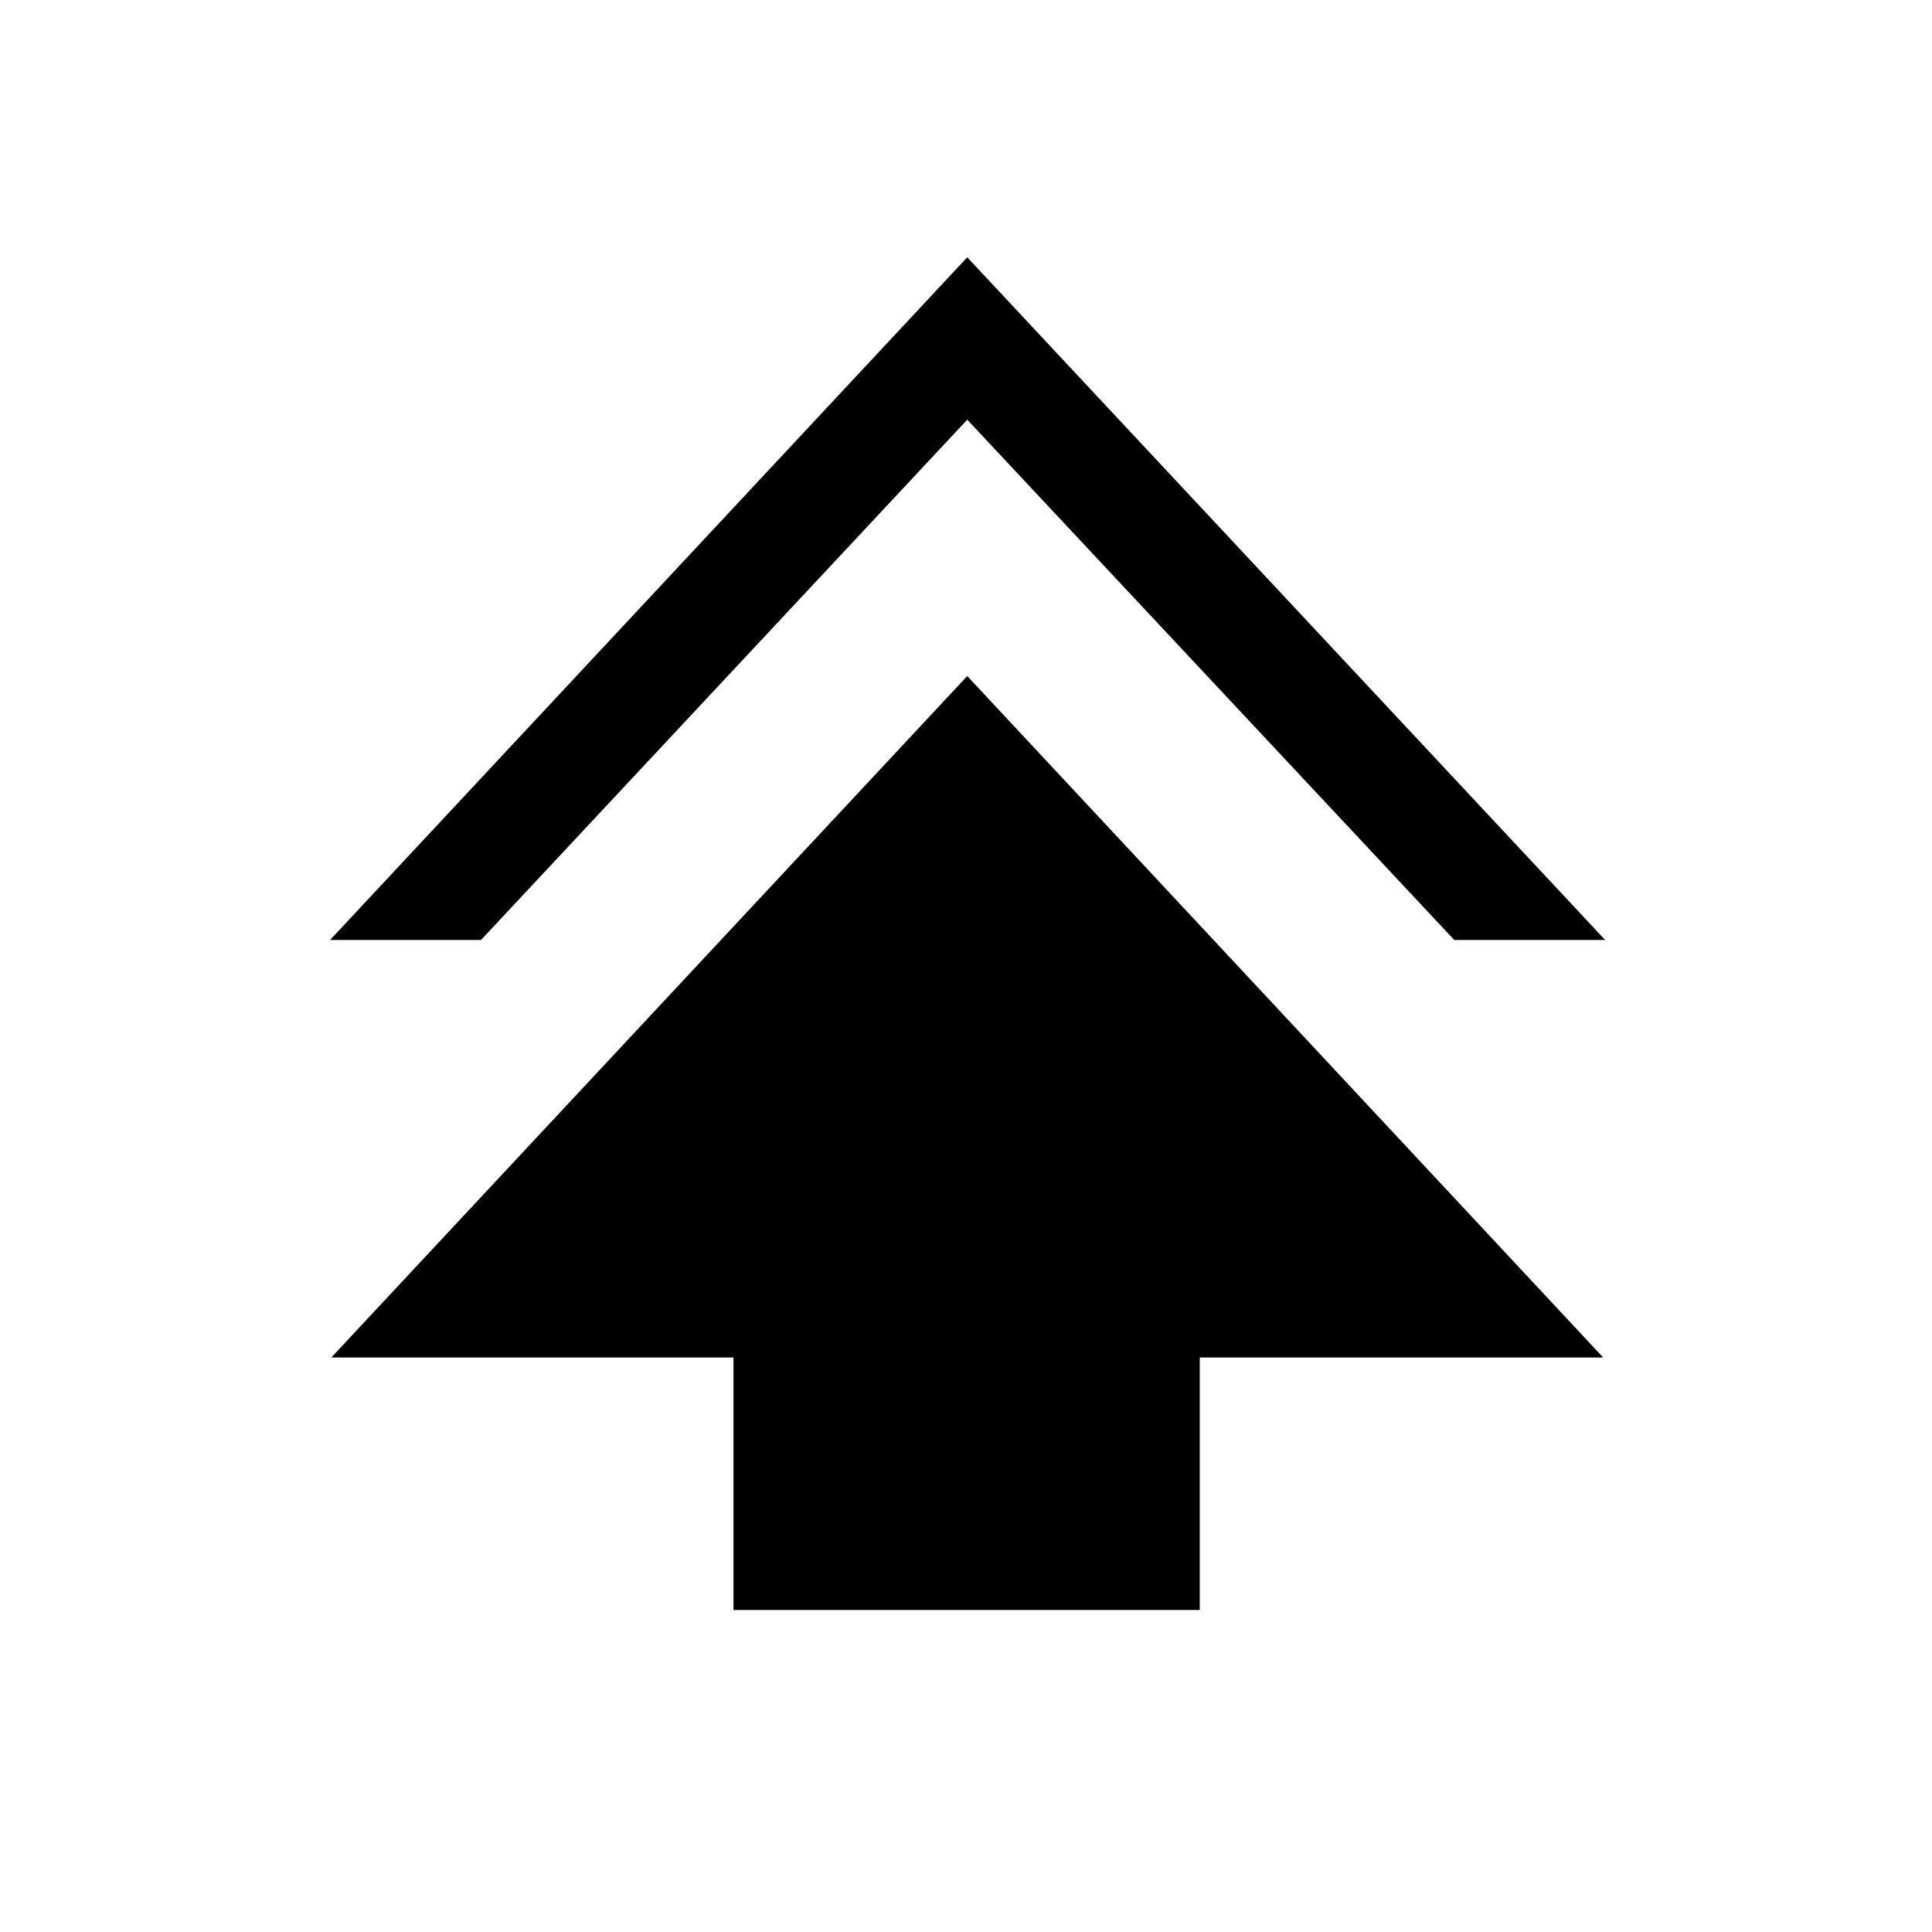 <svg xmlns="http://www.w3.org/2000/svg" height="48" viewBox="0 -960 960 960" width="48"><path d="M364.46-160v-125.46H164.62l316-338.62 315.99 338.62H596.15V-160H364.46ZM164-492.92l316.62-339.23 316.99 339.23h-74.99l-242-258.54L239-492.92h-75Z"/></svg>